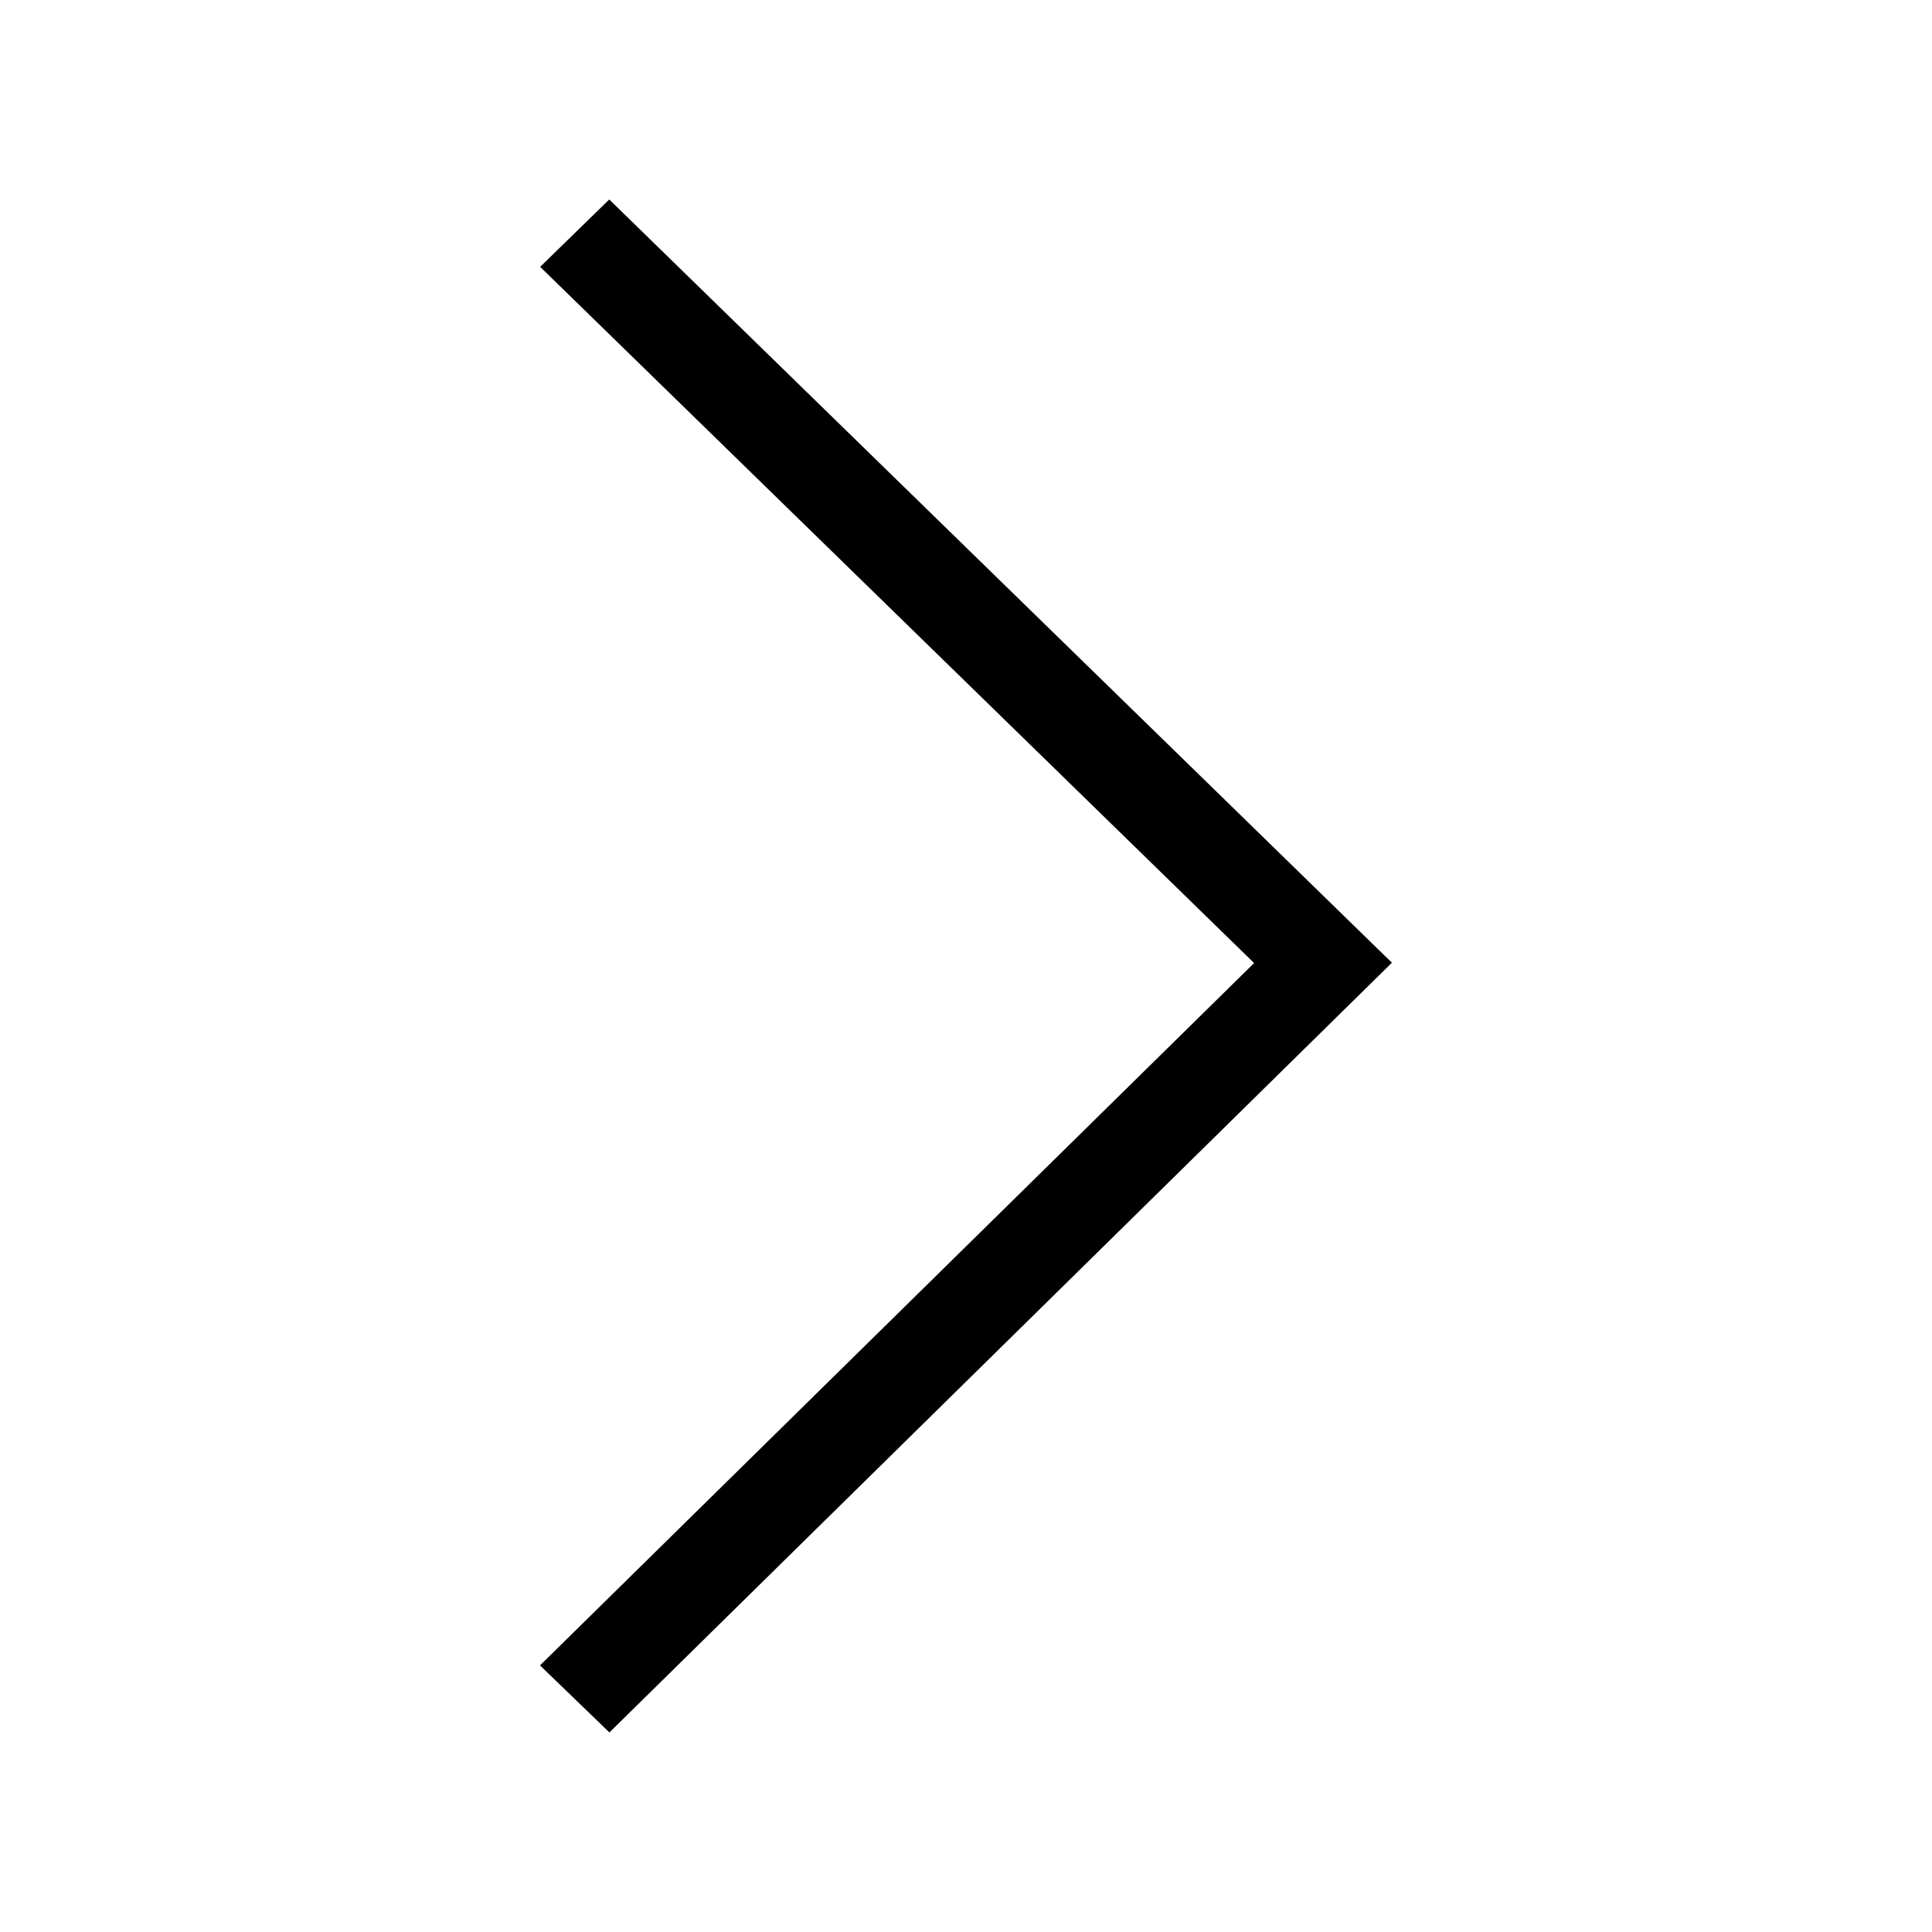 <?xml version="1.0" encoding="utf-8"?>
<!-- Generator: Adobe Illustrator 17.1.0, SVG Export Plug-In . SVG Version: 6.00 Build 0)  -->
<!DOCTYPE svg PUBLIC "-//W3C//DTD SVG 1.1//EN" "http://www.w3.org/Graphics/SVG/1.1/DTD/svg11.dtd">
<svg version="1.1" id="Layer_1" xmlns="http://www.w3.org/2000/svg" xmlns:xlink="http://www.w3.org/1999/xlink" x="0px" y="0px"
	 viewBox="0 0 22.683 22.683" enable-background="new 0 0 22.683 22.683" xml:space="preserve">
<path d="M7.155,20.34L6.34,19.553l8.384-8.246L6.342,3.133l0.811-0.791l9.189,8.961L7.155,20.34z"/>
</svg>

